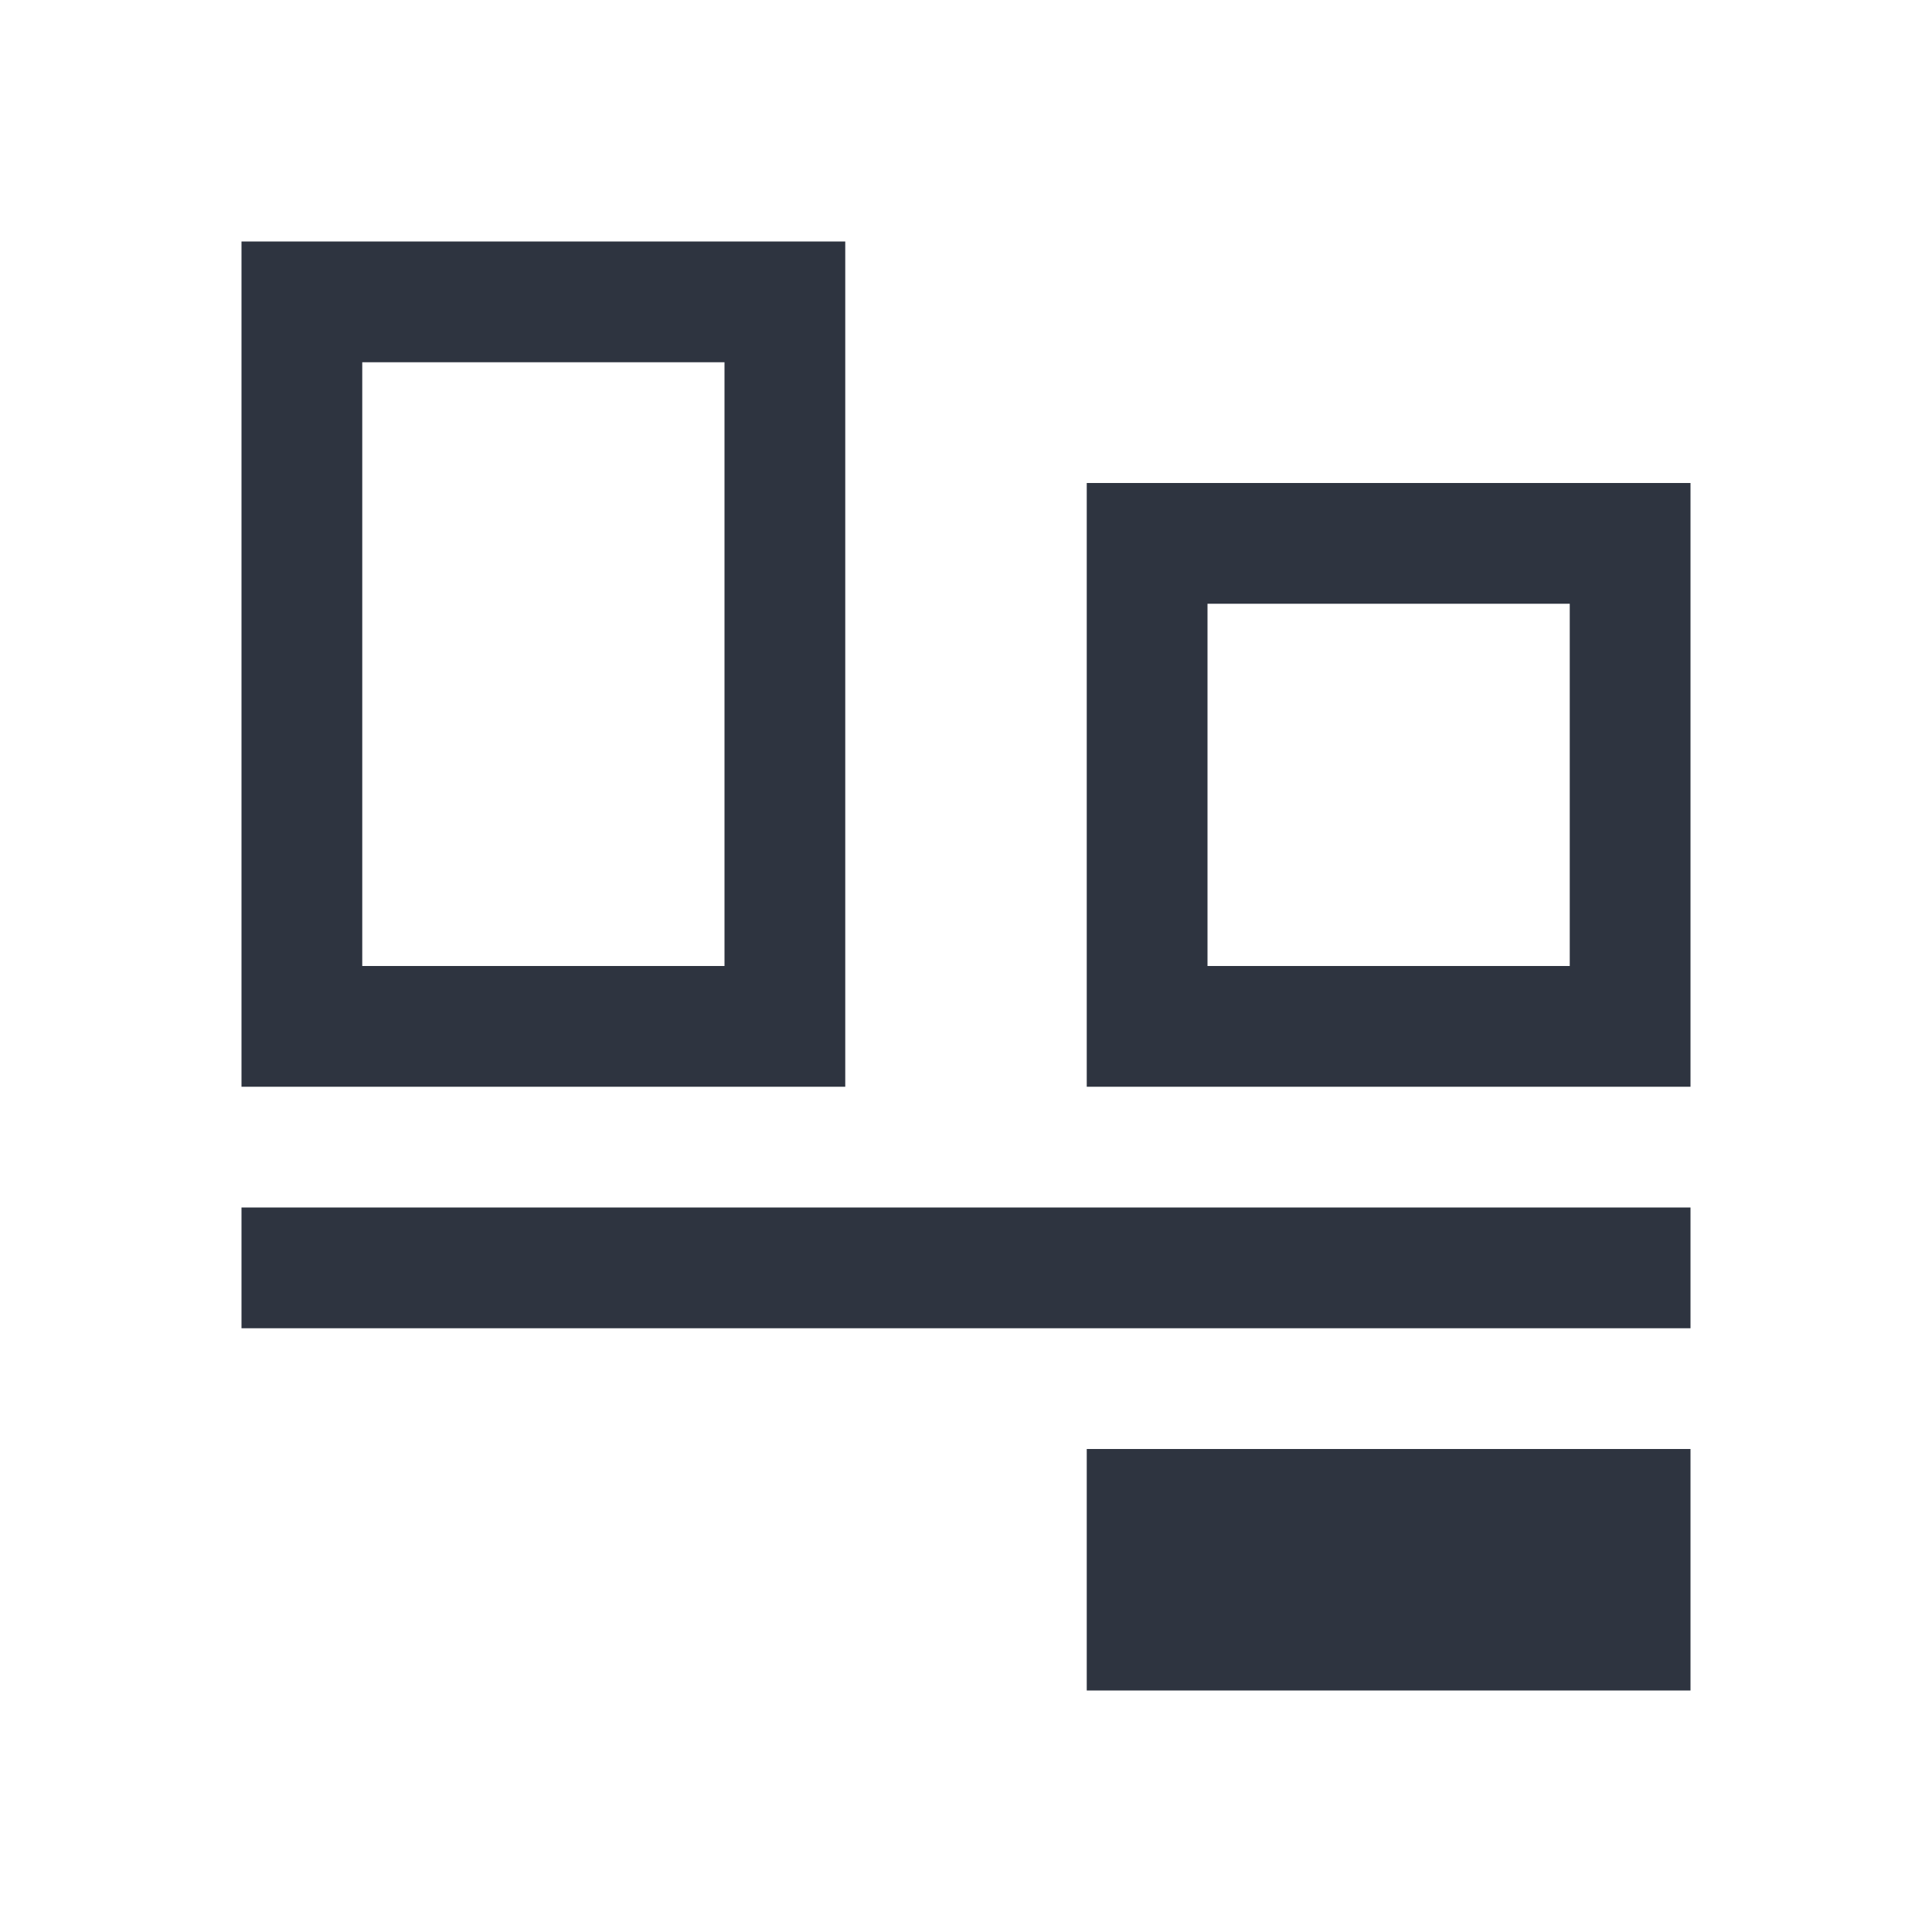 <svg viewBox="0 0 16 16" xmlns="http://www.w3.org/2000/svg">
 <defs>
  <style id="current-color-scheme" type="text/css">
   .ColorScheme-Text { color:#2e3440; } .ColorScheme-Highlight { color:#88c0d0; } .ColorScheme-NeutralText { color:#d08770; } .ColorScheme-PositiveText { color:#a3be8c; } .ColorScheme-NegativeText { color:#bf616a; }
  </style>
 </defs>
 <path class="ColorScheme-Text" d="m2 2v7h5v-7h-5zm1 1h3v5h-3v-5zm6 1v5h5v-5h-5zm1 1h3v3h-3v-3zm-8 5v1h12v-1h-12zm7 2v2h5v-2h-5z" fill="currentColor"/>
</svg>
